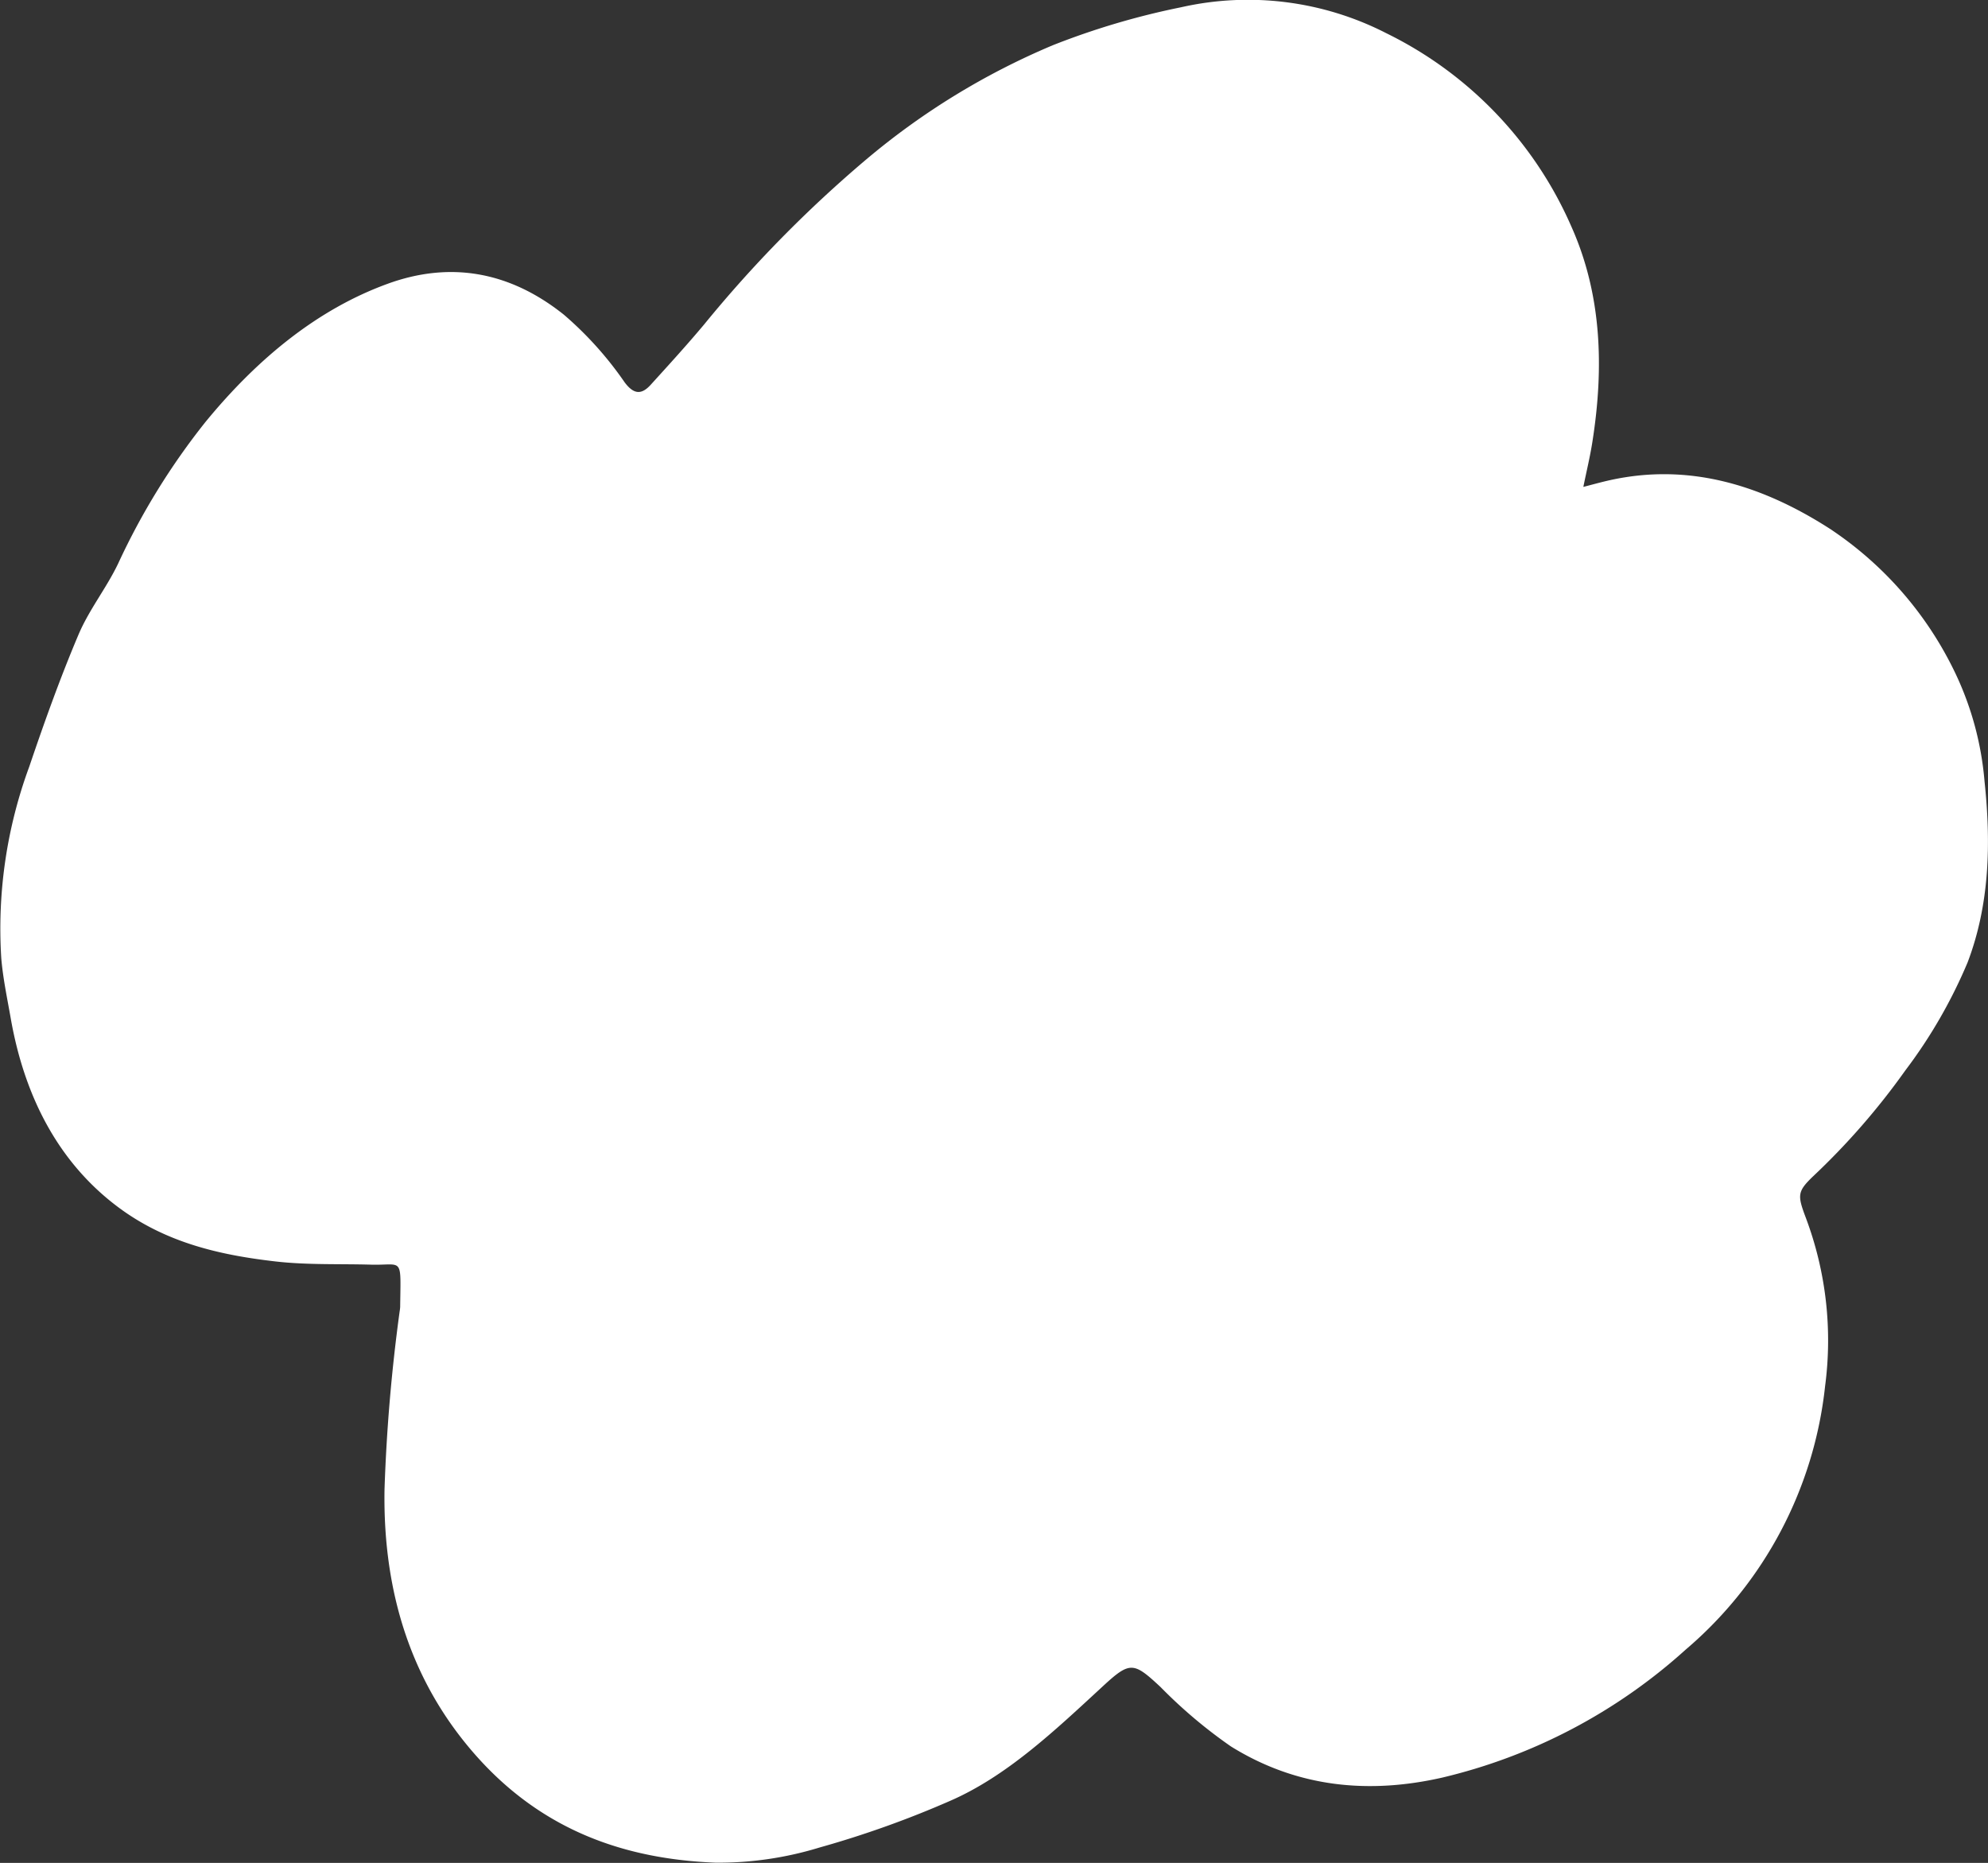 <svg xmlns="http://www.w3.org/2000/svg" width="175" height="164"><rect width="100%" height="100%" fill="#333333" stroke="none"/><path data-name="パス 1264" d="M139.37 42.867c.83-.212 1.587-.427 2.351-.595 6.843-1.513 13.235.343 19.352 4.274a31.547 31.547 0 0111.078 12.776 27.413 27.413 0 012.543 9.458c.582 5.475.445 10.863-1.488 15.941a43.976 43.976 0 01-5.492 9.526 62.4 62.4 0 01-8.1 9.3c-1.409 1.355-1.4 1.67-.645 3.675a30.687 30.687 0 011.693 14.79 35.415 35.415 0 01-12.276 23.214 48.651 48.651 0 01-21.456 11.272c-6.336 1.434-12.675.921-18.579-2.754a42.944 42.944 0 01-6.185-5.22c-2.372-2.215-2.684-2.29-5.061-.095-4.254 3.929-8.494 7.957-13.51 10.129a87.639 87.639 0 01-11.457 4.09 30.384 30.384 0 01-9.135 1.334c-7.818-.308-15.238-2.719-21.245-9.59-5.355-6.125-8.071-13.874-7.909-23.293a152.875 152.875 0 011.328-15.627 3.91 3.91 0 00.049-.409c.053-4.53.279-3.649-2.579-3.729-2.8-.079-5.611.037-8.393-.282-4.829-.556-9.631-1.617-13.879-4.8-4.973-3.726-8.154-9.324-9.431-16.608-.306-1.746-.678-3.489-.83-5.261a41.192 41.192 0 012.469-16.909c1.329-3.925 2.727-7.827 4.318-11.583.951-2.243 2.453-4.09 3.5-6.279a61.156 61.156 0 017.667-12.439c4.637-5.665 9.951-9.976 16.084-12.2 5.351-1.94 10.6-1.172 15.487 2.733a31 31 0 015.339 5.941c.817 1.1 1.5 1.109 2.3.23 1.579-1.738 3.162-3.473 4.686-5.289A110.359 110.359 0 0176.21 14.073 63.825 63.825 0 0192.67 3.985a66.6 66.6 0 0111.3-3.346 26.7 26.7 0 0118.064 2.285 34.159 34.159 0 0116.3 17.042c2.652 5.945 2.877 12.345 1.845 18.91-.2 1.3-.513 2.565-.8 3.992" fill="#fff"/></svg>